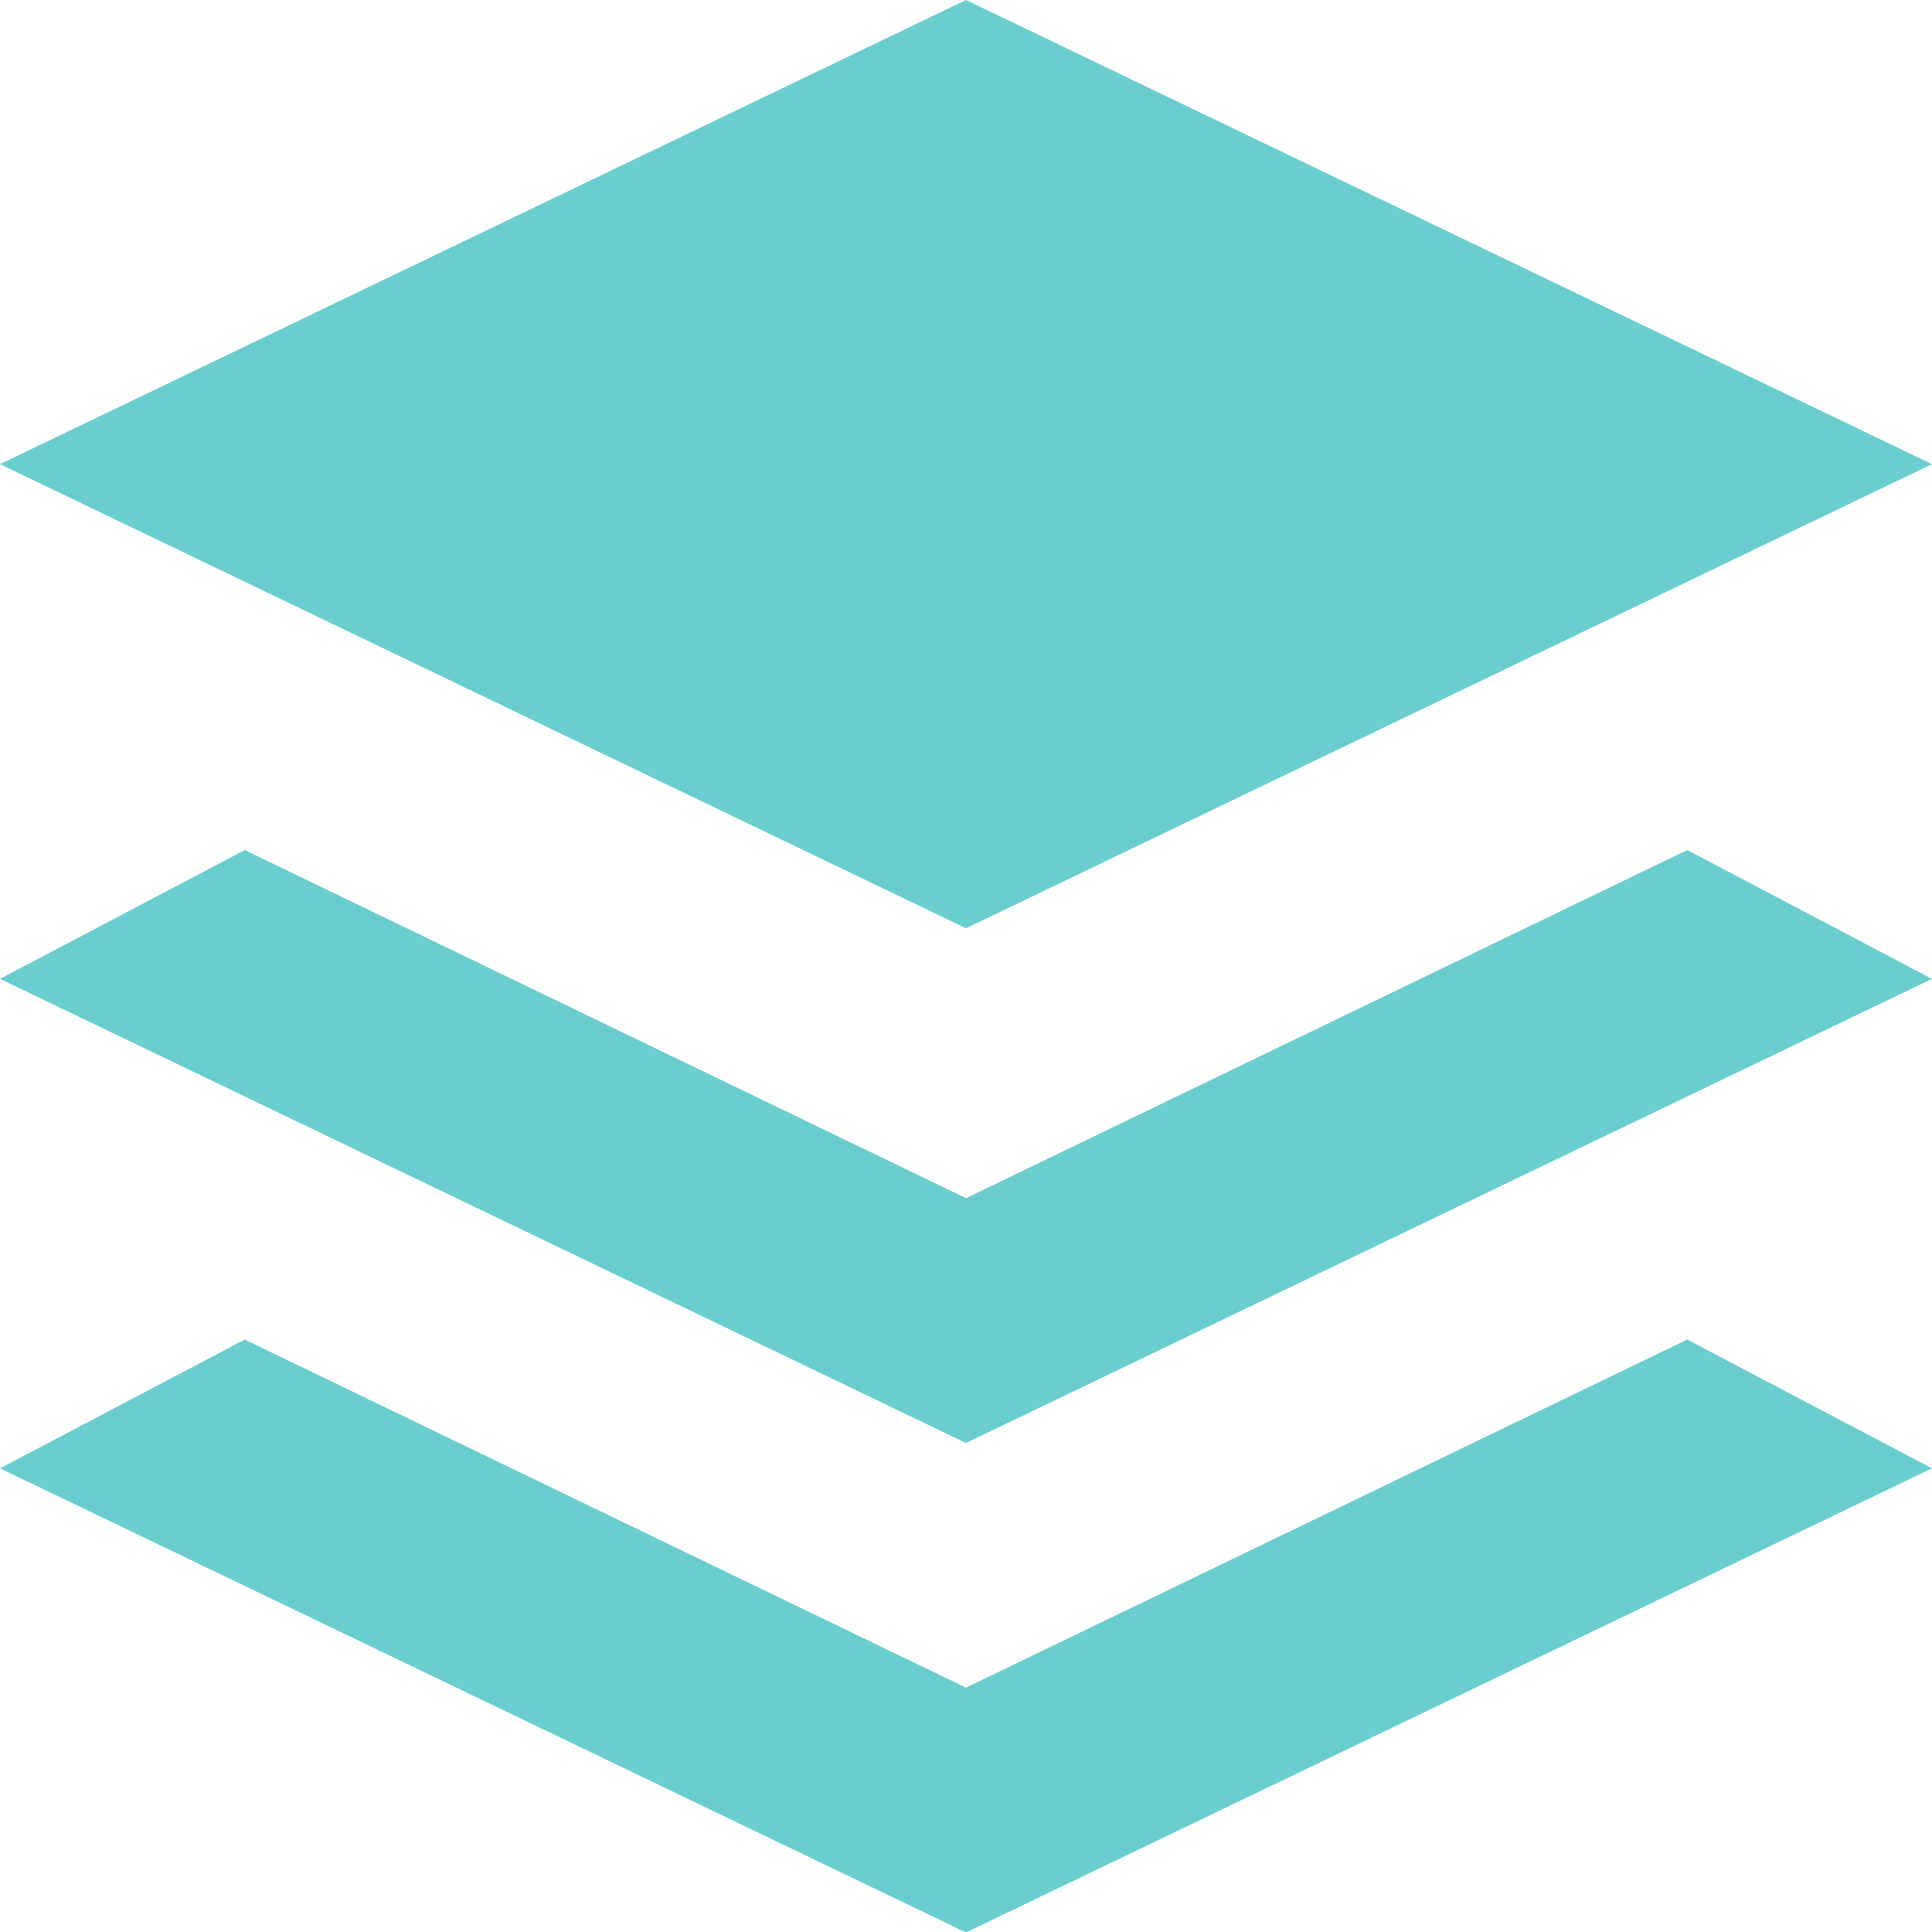 <svg id="_84b48a92c853c2dfcc436c36dbfc0aad" data-name="84b48a92c853c2dfcc436c36dbfc0aad" xmlns="http://www.w3.org/2000/svg" width="19.98" height="19.98" viewBox="0 0 19.98 19.98">
  <path id="Path_15" data-name="Path 15" d="M10.49.5.5,5.3l9.99,4.8,9.99-4.8Z" transform="translate(-0.5 -0.5)" fill="#6bcece"/>
  <path id="Path_16" data-name="Path 16" d="M10.49,10.7,3.031,7.1.5,8.432l9.99,4.8,9.99-4.8L17.949,7.1Z" transform="translate(-0.5 1.691)" fill="#6bcece"/>
  <path id="Path_17" data-name="Path 17" d="M10.49,14.5,3.031,10.9.5,12.232l9.99,4.8,9.99-4.8L17.949,10.9Z" transform="translate(-0.5 2.953)" fill="#6bcece"/>
</svg>
